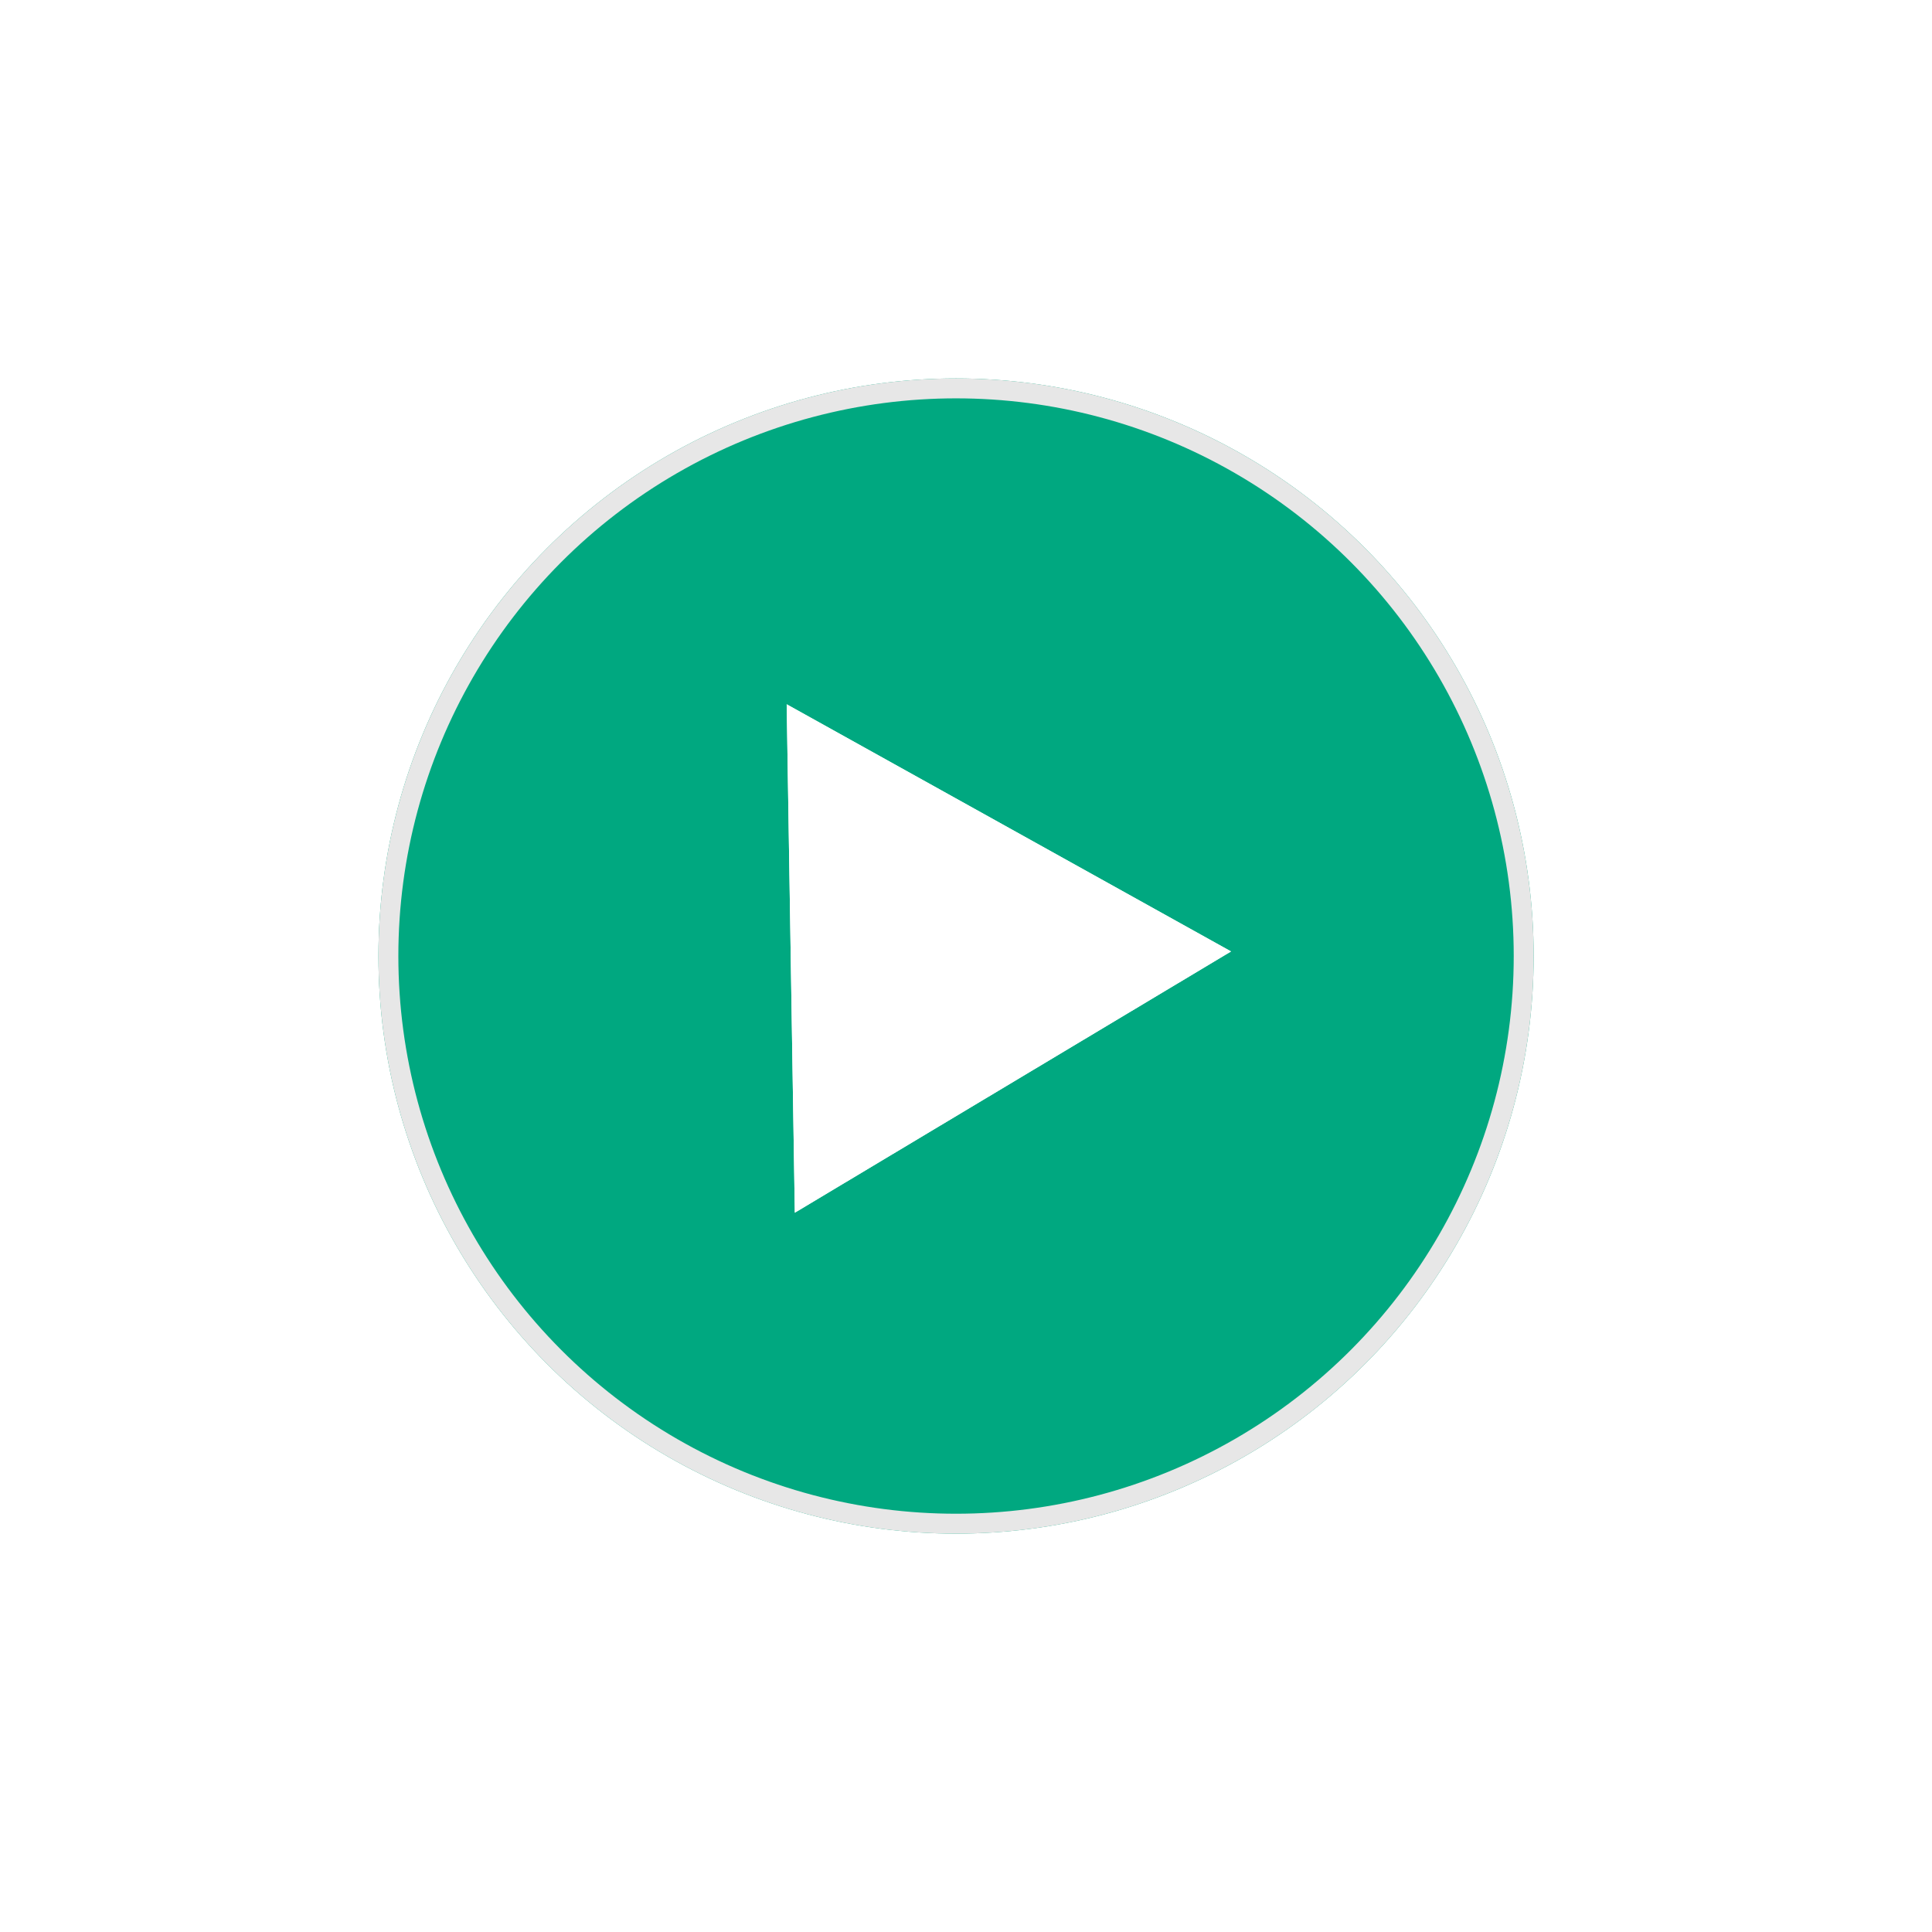 <svg width="97" height="97" viewBox="0 0 97 97" fill="none" xmlns="http://www.w3.org/2000/svg">
<g filter="url(#filter0_dd_340:114)">
<circle cx="48" cy="48" r="29" fill="#00A880"/>
<circle cx="48" cy="48" r="28.5" stroke="#E7E7E7"/>
</g>
<path d="M61.807 47.769L39.906 60.886L39.497 35.361L61.807 47.769Z" fill="white"/>
<path d="M61.807 47.769L39.906 60.886L39.497 35.36L61.807 47.769Z" fill="white"/>
<defs>
<filter id="filter0_dd_340:114" x="0" y="0" width="97" height="97" filterUnits="userSpaceOnUse" color-interpolation-filters="sRGB">
<feFlood flood-opacity="0" result="BackgroundImageFix"/>
<feColorMatrix in="SourceAlpha" type="matrix" values="0 0 0 0 0 0 0 0 0 0 0 0 0 0 0 0 0 0 127 0" result="hardAlpha"/>
<feOffset dx="4" dy="4"/>
<feGaussianBlur stdDeviation="8"/>
<feColorMatrix type="matrix" values="0 0 0 0 0.533 0 0 0 0 0.647 0 0 0 0 0.749 0 0 0 0.25 0"/>
<feBlend mode="normal" in2="BackgroundImageFix" result="effect1_dropShadow_340:114"/>
<feColorMatrix in="SourceAlpha" type="matrix" values="0 0 0 0 0 0 0 0 0 0 0 0 0 0 0 0 0 0 127 0" result="hardAlpha"/>
<feOffset dx="-4" dy="-4"/>
<feGaussianBlur stdDeviation="7.5"/>
<feColorMatrix type="matrix" values="0 0 0 0 1 0 0 0 0 1 0 0 0 0 1 0 0 0 0.25 0"/>
<feBlend mode="normal" in2="effect1_dropShadow_340:114" result="effect2_dropShadow_340:114"/>
<feBlend mode="normal" in="SourceGraphic" in2="effect2_dropShadow_340:114" result="shape"/>
</filter>
</defs>
</svg>
